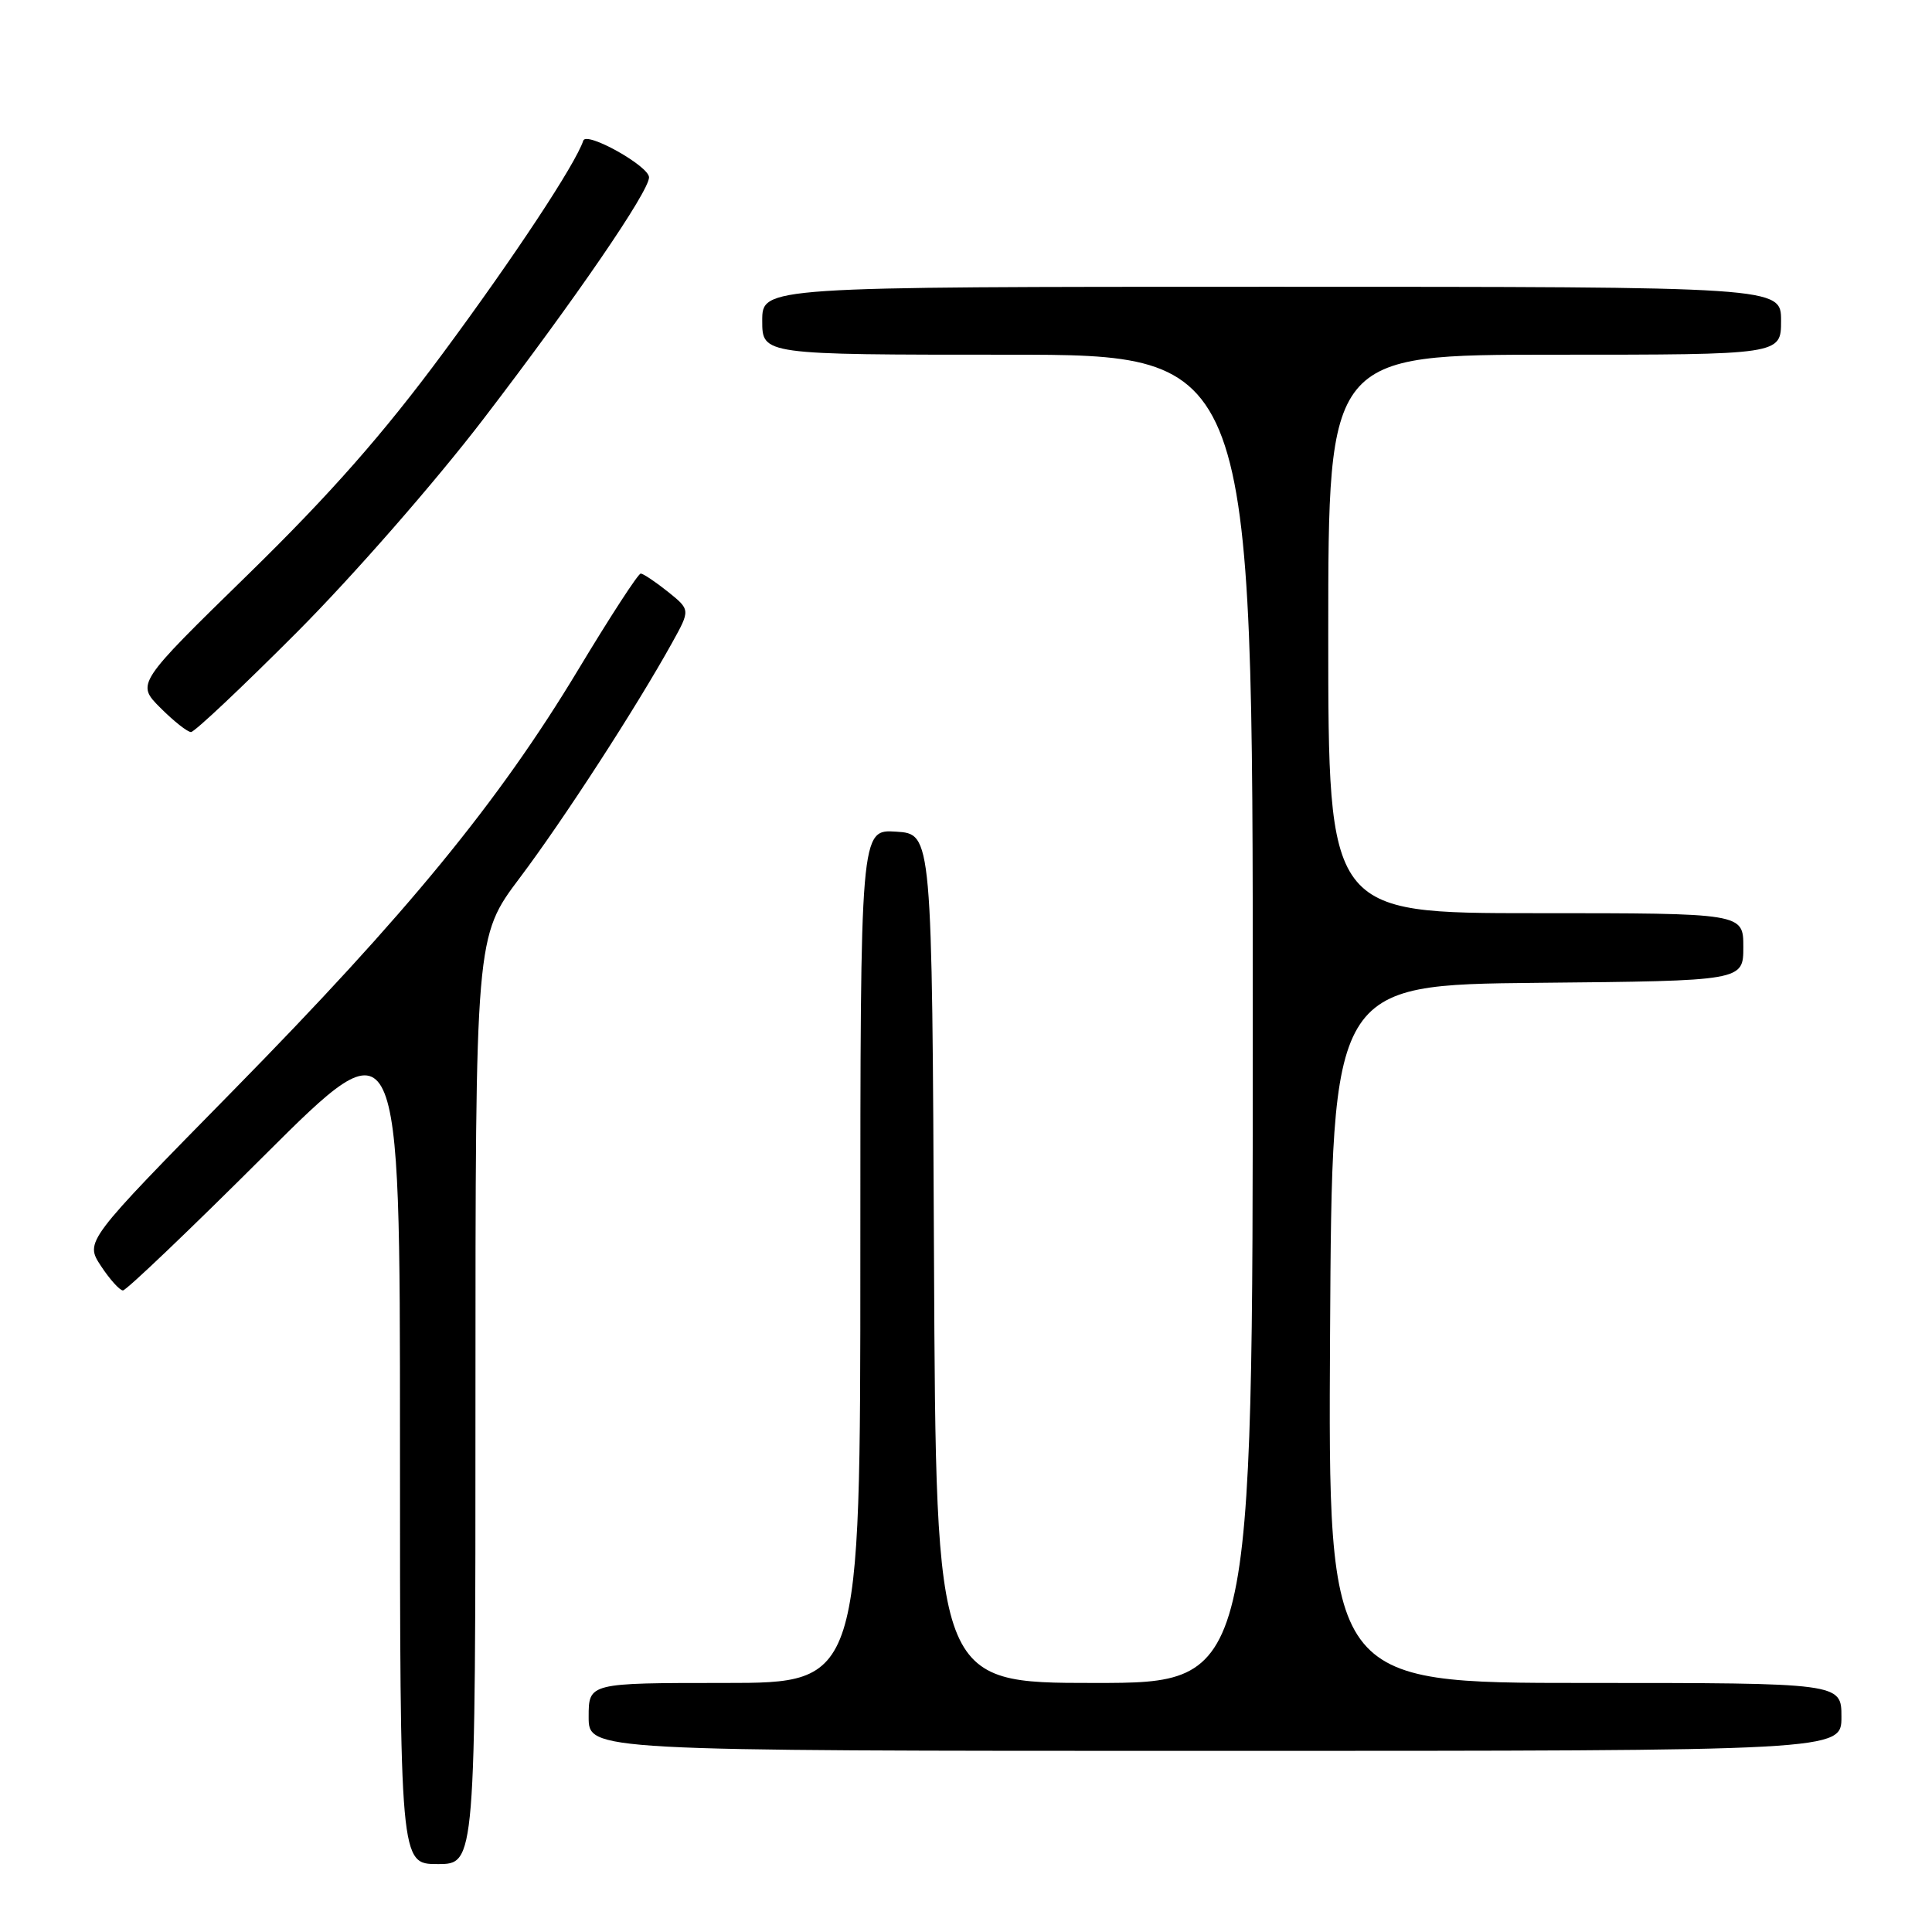 <?xml version="1.0" encoding="UTF-8" standalone="no"?>
<!DOCTYPE svg PUBLIC "-//W3C//DTD SVG 1.1//EN" "http://www.w3.org/Graphics/SVG/1.1/DTD/svg11.dtd" >
<svg xmlns="http://www.w3.org/2000/svg" xmlns:xlink="http://www.w3.org/1999/xlink" version="1.1" viewBox="0 0 256 256">
 <g >
 <path fill="currentColor"
d=" M 63.00 185.56 C 63.00 124.12 63.00 124.12 68.88 116.31 C 74.64 108.66 84.28 93.79 89.07 85.15 C 91.48 80.80 91.48 80.80 88.49 78.40 C 86.85 77.09 85.23 76.01 84.90 76.00 C 84.56 76.00 80.83 81.74 76.61 88.75 C 66.02 106.32 53.94 121.04 30.90 144.50 C 11.25 164.50 11.25 164.50 13.37 167.74 C 14.54 169.52 15.86 170.98 16.29 170.99 C 16.73 170.99 25.17 162.94 35.04 153.09 C 53.00 135.19 53.00 135.19 53.00 191.09 C 53.00 247.00 53.00 247.00 58.00 247.00 C 63.00 247.00 63.00 247.00 63.00 185.56 Z  M 244.00 227.50 C 244.00 223.00 244.00 223.00 209.99 223.00 C 175.98 223.00 175.98 223.00 176.24 176.75 C 176.50 130.50 176.50 130.50 203.75 130.23 C 231.00 129.97 231.00 129.97 231.00 125.48 C 231.00 121.00 231.00 121.00 203.50 121.00 C 176.00 121.00 176.00 121.00 176.00 84.00 C 176.00 47.00 176.00 47.00 206.00 47.00 C 236.00 47.00 236.00 47.00 236.00 42.50 C 236.00 38.00 236.00 38.00 168.50 38.00 C 101.00 38.00 101.00 38.00 101.00 42.50 C 101.00 47.00 101.00 47.00 133.50 47.00 C 166.00 47.00 166.00 47.00 166.00 135.00 C 166.00 223.00 166.00 223.00 145.01 223.00 C 124.02 223.00 124.02 223.00 123.76 166.75 C 123.50 110.50 123.50 110.50 118.75 110.20 C 114.00 109.89 114.00 109.89 114.00 166.45 C 114.00 223.00 114.00 223.00 96.00 223.00 C 78.00 223.00 78.00 223.00 78.00 227.50 C 78.00 232.00 78.00 232.00 161.00 232.00 C 244.00 232.00 244.00 232.00 244.00 227.50 Z  M 39.37 83.75 C 46.81 76.28 57.58 63.97 64.04 55.54 C 76.25 39.60 86.00 25.37 86.00 23.50 C 86.00 22.01 77.71 17.37 77.29 18.63 C 76.25 21.76 68.18 33.98 58.70 46.79 C 50.78 57.50 43.78 65.45 32.94 76.05 C 18.05 90.59 18.05 90.59 21.26 93.80 C 23.02 95.56 24.84 97.00 25.31 97.00 C 25.78 97.00 32.10 91.04 39.37 83.75 Z "/>
</g>
</svg>